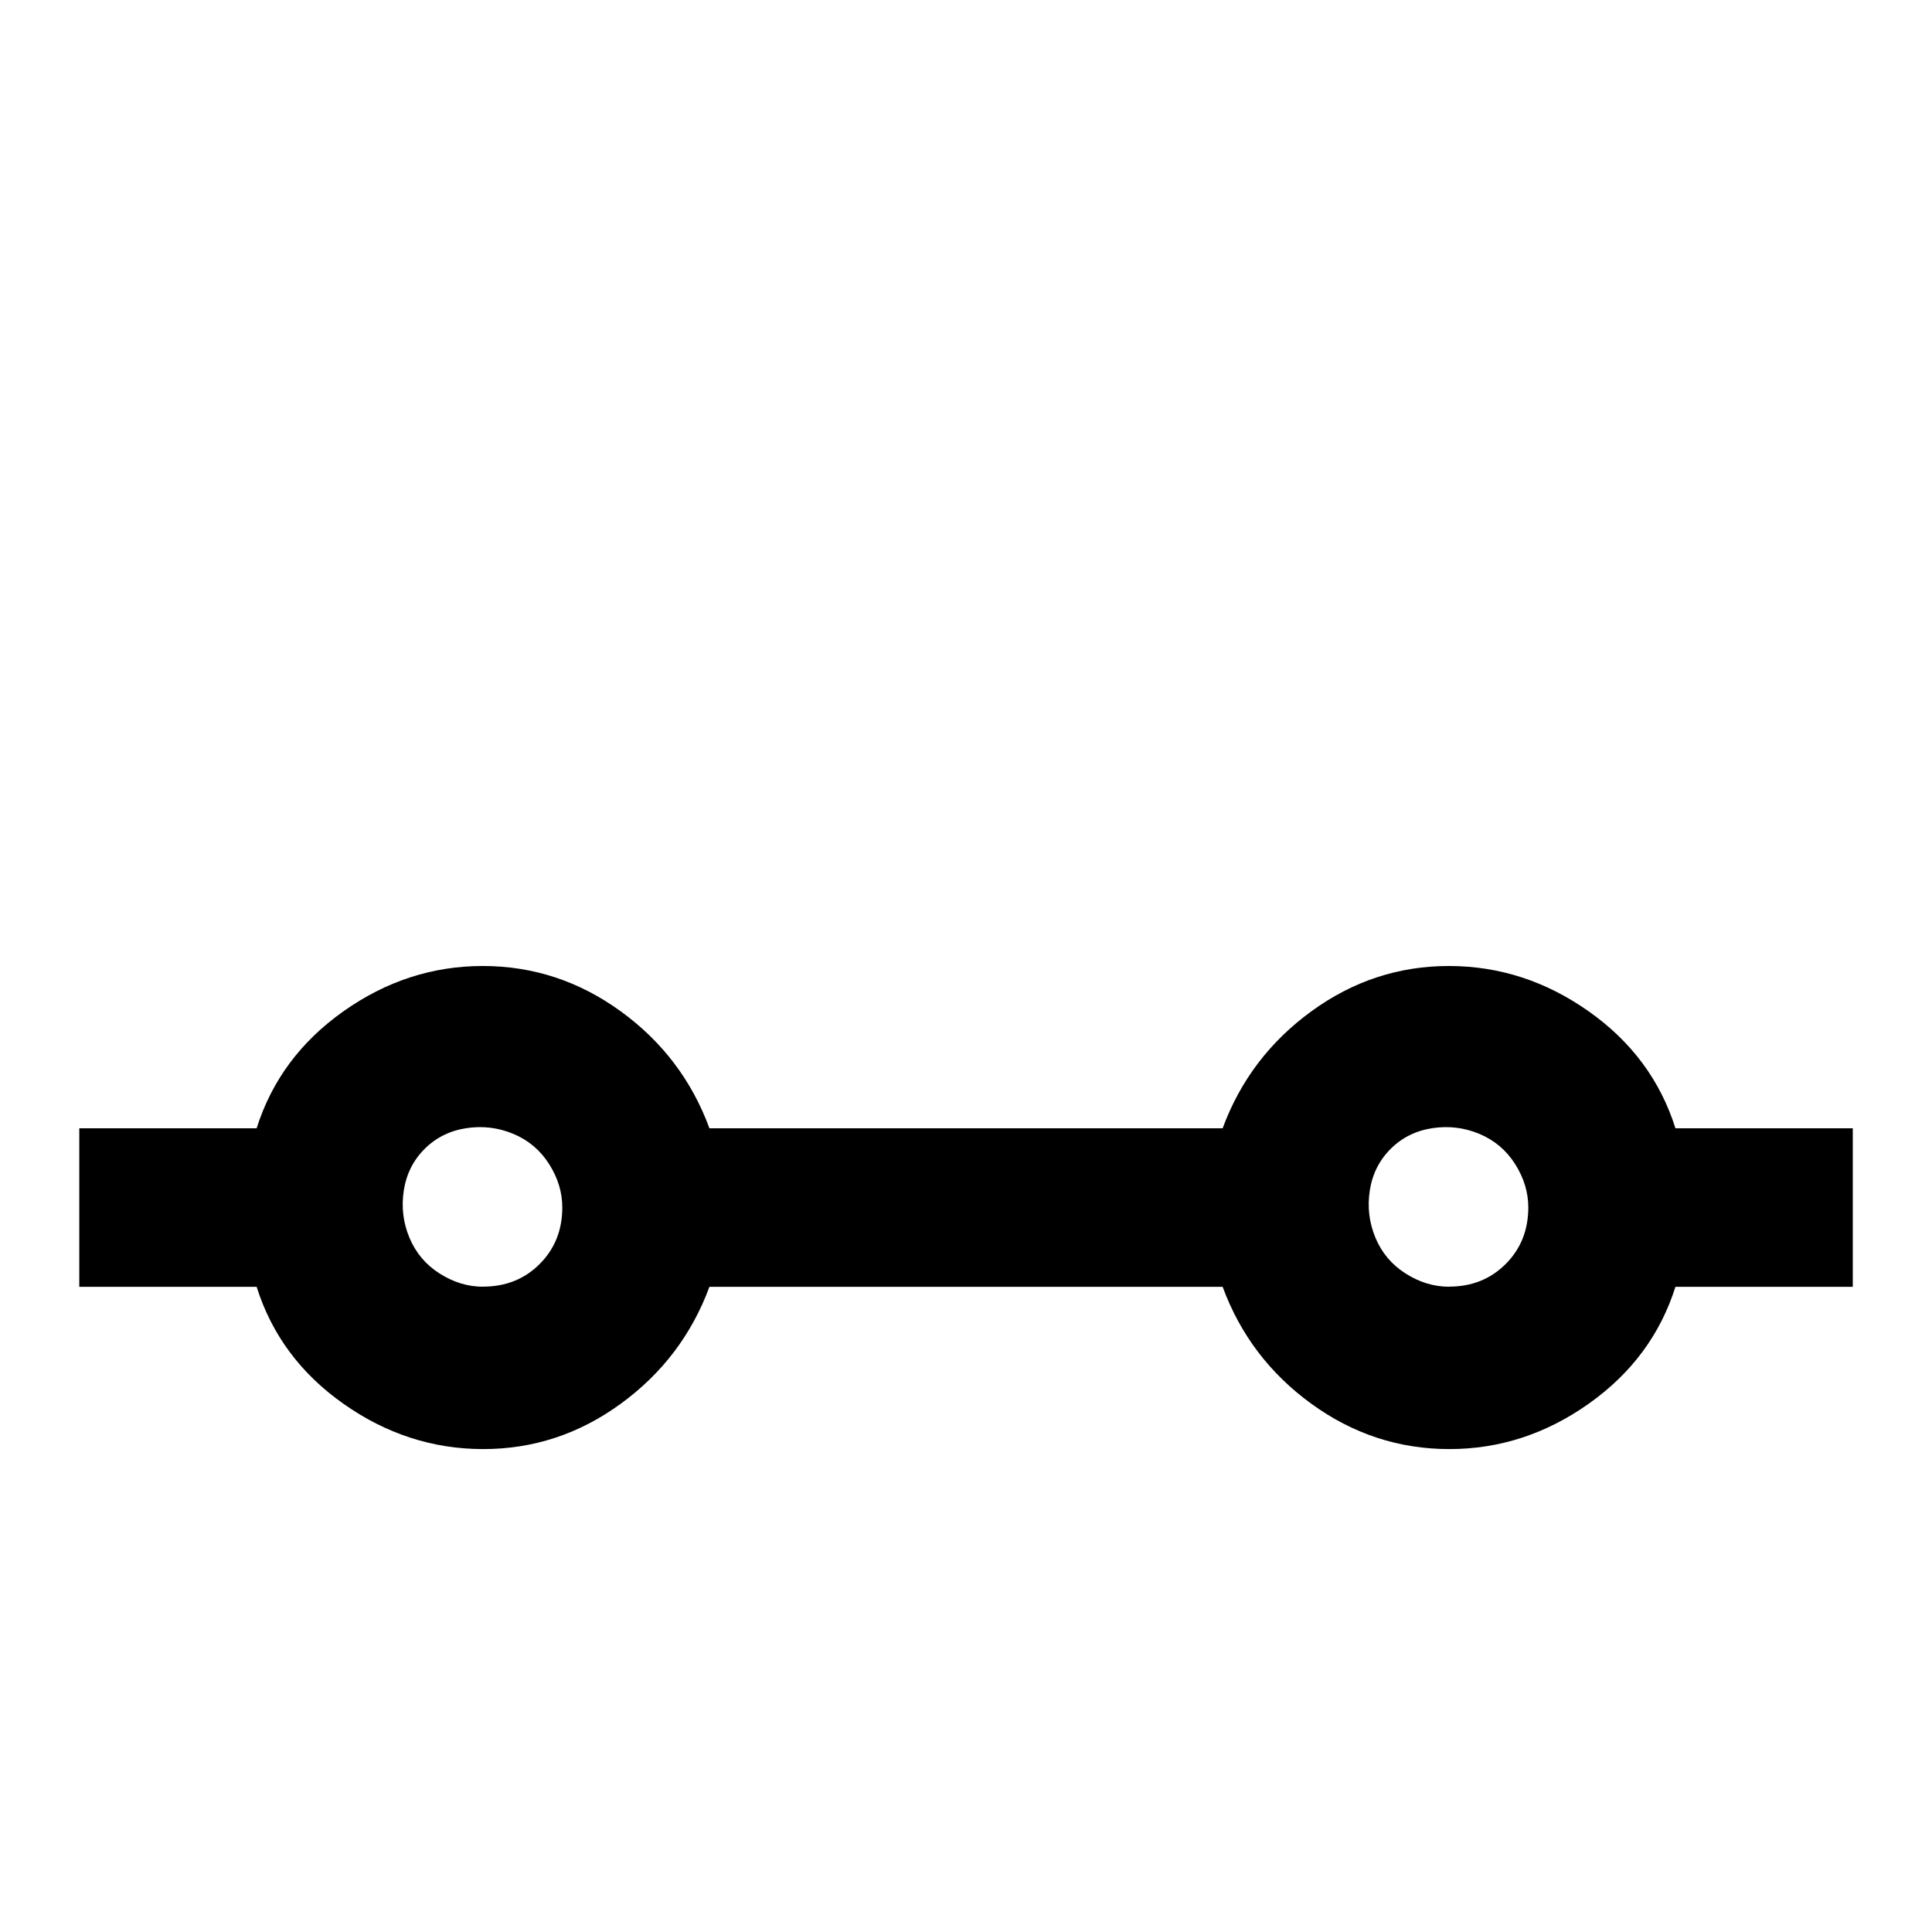 <!-- Generated by IcoMoon.io -->
<svg version="1.1" xmlns="http://www.w3.org/2000/svg" width="24" height="24" viewBox="0 0 24 24">
<title>electric_switch_closed</title>
<path d="M20.813 14.016q-0.281-0.891-1.078-1.453t-1.734-0.563-1.711 0.563-1.102 1.453h-6.375q-0.328-0.891-1.102-1.453t-1.711-0.563-1.734 0.563-1.078 1.453h-2.203v1.969h2.203q0.281 0.891 1.078 1.453t1.734 0.563 1.711-0.563 1.102-1.453h6.375q0.328 0.891 1.102 1.453t1.711 0.563 1.734-0.563 1.078-1.453h2.203v-1.969h-2.203zM6 15.984q-0.281 0-0.539-0.164t-0.375-0.445-0.070-0.586 0.258-0.516 0.516-0.258 0.586 0.070 0.445 0.375 0.164 0.539q0 0.422-0.281 0.703t-0.703 0.281zM18 15.984q-0.281 0-0.539-0.164t-0.375-0.445-0.070-0.586 0.258-0.516 0.516-0.258 0.586 0.070 0.445 0.375 0.164 0.539q0 0.422-0.281 0.703t-0.703 0.281z"></path>
</svg>
